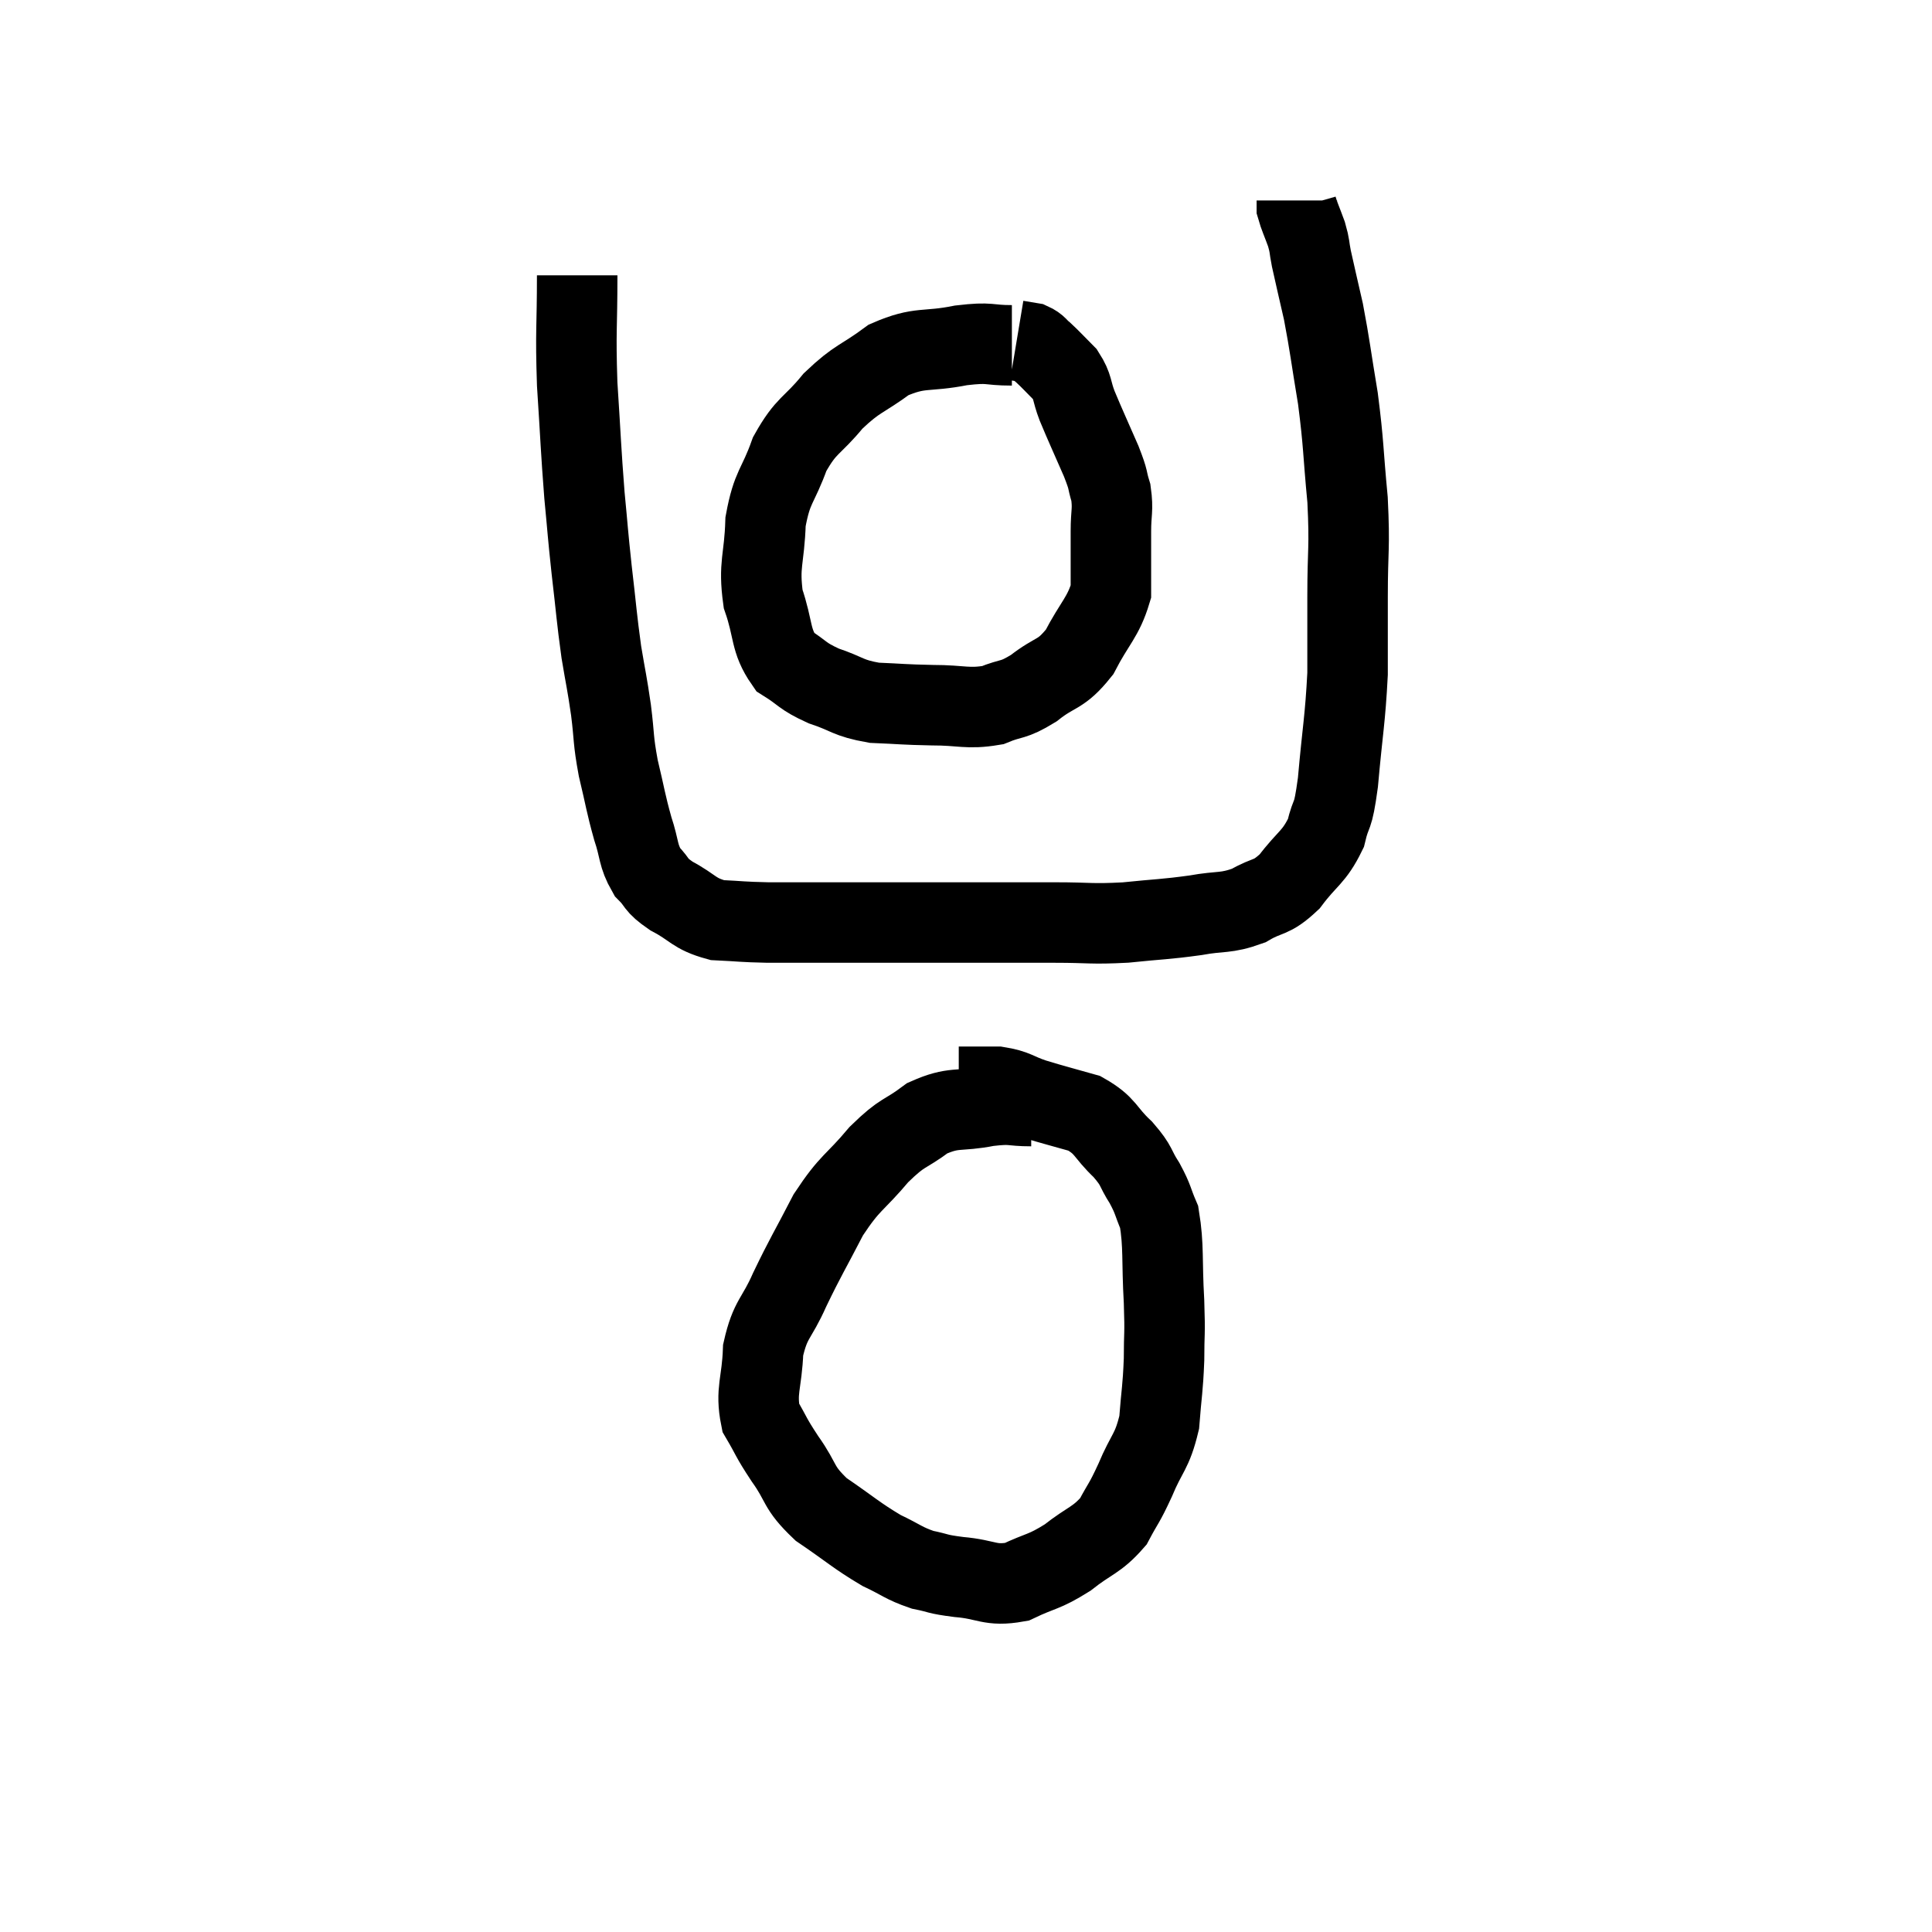 <svg width="48" height="48" viewBox="0 0 48 48" xmlns="http://www.w3.org/2000/svg"><path d="M 14.34 6.84 C 14.34 8.19, 14.295 8.175, 14.34 9.54 C 14.43 10.92, 14.43 11.145, 14.52 12.3 C 14.61 13.23, 14.595 13.185, 14.7 14.16 C 14.82 15.18, 14.82 15.33, 14.94 16.2 C 15.06 16.92, 15.075 16.92, 15.18 17.64 C 15.27 18.36, 15.225 18.345, 15.36 19.08 C 15.54 19.83, 15.54 19.935, 15.72 20.58 C 15.9 21.12, 15.84 21.24, 16.08 21.66 C 16.38 21.96, 16.245 21.96, 16.68 22.26 C 17.25 22.56, 17.22 22.695, 17.82 22.86 C 18.45 22.89, 18.405 22.905, 19.08 22.92 C 19.8 22.92, 19.545 22.92, 20.52 22.92 C 21.75 22.92, 22.005 22.92, 22.98 22.92 C 23.7 22.92, 23.61 22.92, 24.42 22.92 C 25.32 22.92, 25.335 22.92, 26.22 22.92 C 27.09 22.92, 27.09 22.965, 27.96 22.92 C 28.83 22.83, 28.935 22.845, 29.7 22.74 C 30.36 22.62, 30.435 22.71, 31.02 22.5 C 31.53 22.2, 31.56 22.35, 32.04 21.9 C 32.49 21.3, 32.64 21.315, 32.94 20.7 C 33.09 20.07, 33.105 20.43, 33.24 19.44 C 33.36 18.09, 33.42 17.895, 33.48 16.74 C 33.48 15.78, 33.48 15.9, 33.48 14.82 C 33.48 13.62, 33.54 13.65, 33.48 12.42 C 33.36 11.16, 33.39 11.07, 33.24 9.9 C 33.06 8.82, 33.045 8.61, 32.88 7.74 C 32.73 7.08, 32.685 6.9, 32.58 6.42 C 32.52 6.12, 32.55 6.135, 32.46 5.82 C 32.34 5.49, 32.28 5.37, 32.22 5.16 C 32.22 5.07, 32.22 5.025, 32.22 4.98 L 32.22 4.98" fill="none" stroke="black" stroke-width="2"></path><path d="M 25.14 8.58 C 24.51 8.58, 24.645 8.49, 23.88 8.58 C 22.98 8.76, 22.875 8.595, 22.08 8.94 C 21.39 9.45, 21.315 9.375, 20.7 9.96 C 20.16 10.62, 20.04 10.53, 19.62 11.28 C 19.32 12.12, 19.185 12.06, 19.02 12.96 C 18.99 13.92, 18.84 14.01, 18.96 14.88 C 19.23 15.66, 19.125 15.9, 19.5 16.44 C 19.98 16.74, 19.905 16.785, 20.46 17.04 C 21.09 17.25, 21.045 17.34, 21.72 17.46 C 22.44 17.49, 22.425 17.505, 23.16 17.52 C 23.91 17.52, 24.03 17.625, 24.66 17.52 C 25.17 17.31, 25.14 17.43, 25.68 17.1 C 26.25 16.65, 26.34 16.8, 26.82 16.2 C 27.21 15.45, 27.405 15.345, 27.6 14.7 C 27.6 14.16, 27.6 13.995, 27.6 13.62 C 27.6 13.41, 27.6 13.545, 27.6 13.2 C 27.6 12.72, 27.66 12.675, 27.6 12.24 C 27.48 11.85, 27.57 12, 27.36 11.46 C 27.06 10.77, 26.985 10.62, 26.76 10.08 C 26.61 9.69, 26.67 9.63, 26.46 9.3 C 26.19 9.03, 26.13 8.955, 25.92 8.76 C 25.77 8.64, 25.785 8.595, 25.62 8.52 C 25.44 8.49, 25.35 8.475, 25.26 8.46 L 25.26 8.46" fill="none" stroke="black" stroke-width="2"></path><path d="M 25.62 27.48 C 25.08 27.48, 25.185 27.405, 24.54 27.48 C 23.79 27.63, 23.715 27.48, 23.04 27.78 C 22.44 28.23, 22.455 28.08, 21.84 28.68 C 21.21 29.43, 21.135 29.34, 20.58 30.18 C 20.1 31.11, 20.025 31.2, 19.62 32.04 C 19.29 32.79, 19.14 32.745, 18.96 33.54 C 18.93 34.38, 18.765 34.545, 18.9 35.22 C 19.2 35.73, 19.125 35.67, 19.5 36.24 C 19.95 36.87, 19.8 36.93, 20.4 37.5 C 21.15 38.01, 21.27 38.145, 21.9 38.52 C 22.41 38.76, 22.44 38.835, 22.92 39 C 23.37 39.09, 23.235 39.105, 23.82 39.18 C 24.54 39.24, 24.585 39.42, 25.26 39.3 C 25.89 39, 25.92 39.075, 26.52 38.7 C 27.09 38.25, 27.24 38.28, 27.66 37.8 C 27.93 37.29, 27.915 37.395, 28.2 36.78 C 28.5 36.06, 28.62 36.09, 28.8 35.34 C 28.86 34.56, 28.89 34.53, 28.92 33.78 C 28.92 33.06, 28.95 33.225, 28.92 32.34 C 28.86 31.29, 28.92 30.975, 28.8 30.24 C 28.62 29.82, 28.665 29.82, 28.44 29.4 C 28.17 28.98, 28.275 28.995, 27.9 28.56 C 27.42 28.11, 27.495 27.975, 26.94 27.66 C 26.31 27.48, 26.22 27.465, 25.68 27.3 C 25.23 27.15, 25.245 27.075, 24.78 27 C 24.3 27, 24.06 27, 23.82 27 L 23.82 27" fill="none" stroke="black" stroke-width="2"></path></svg>
